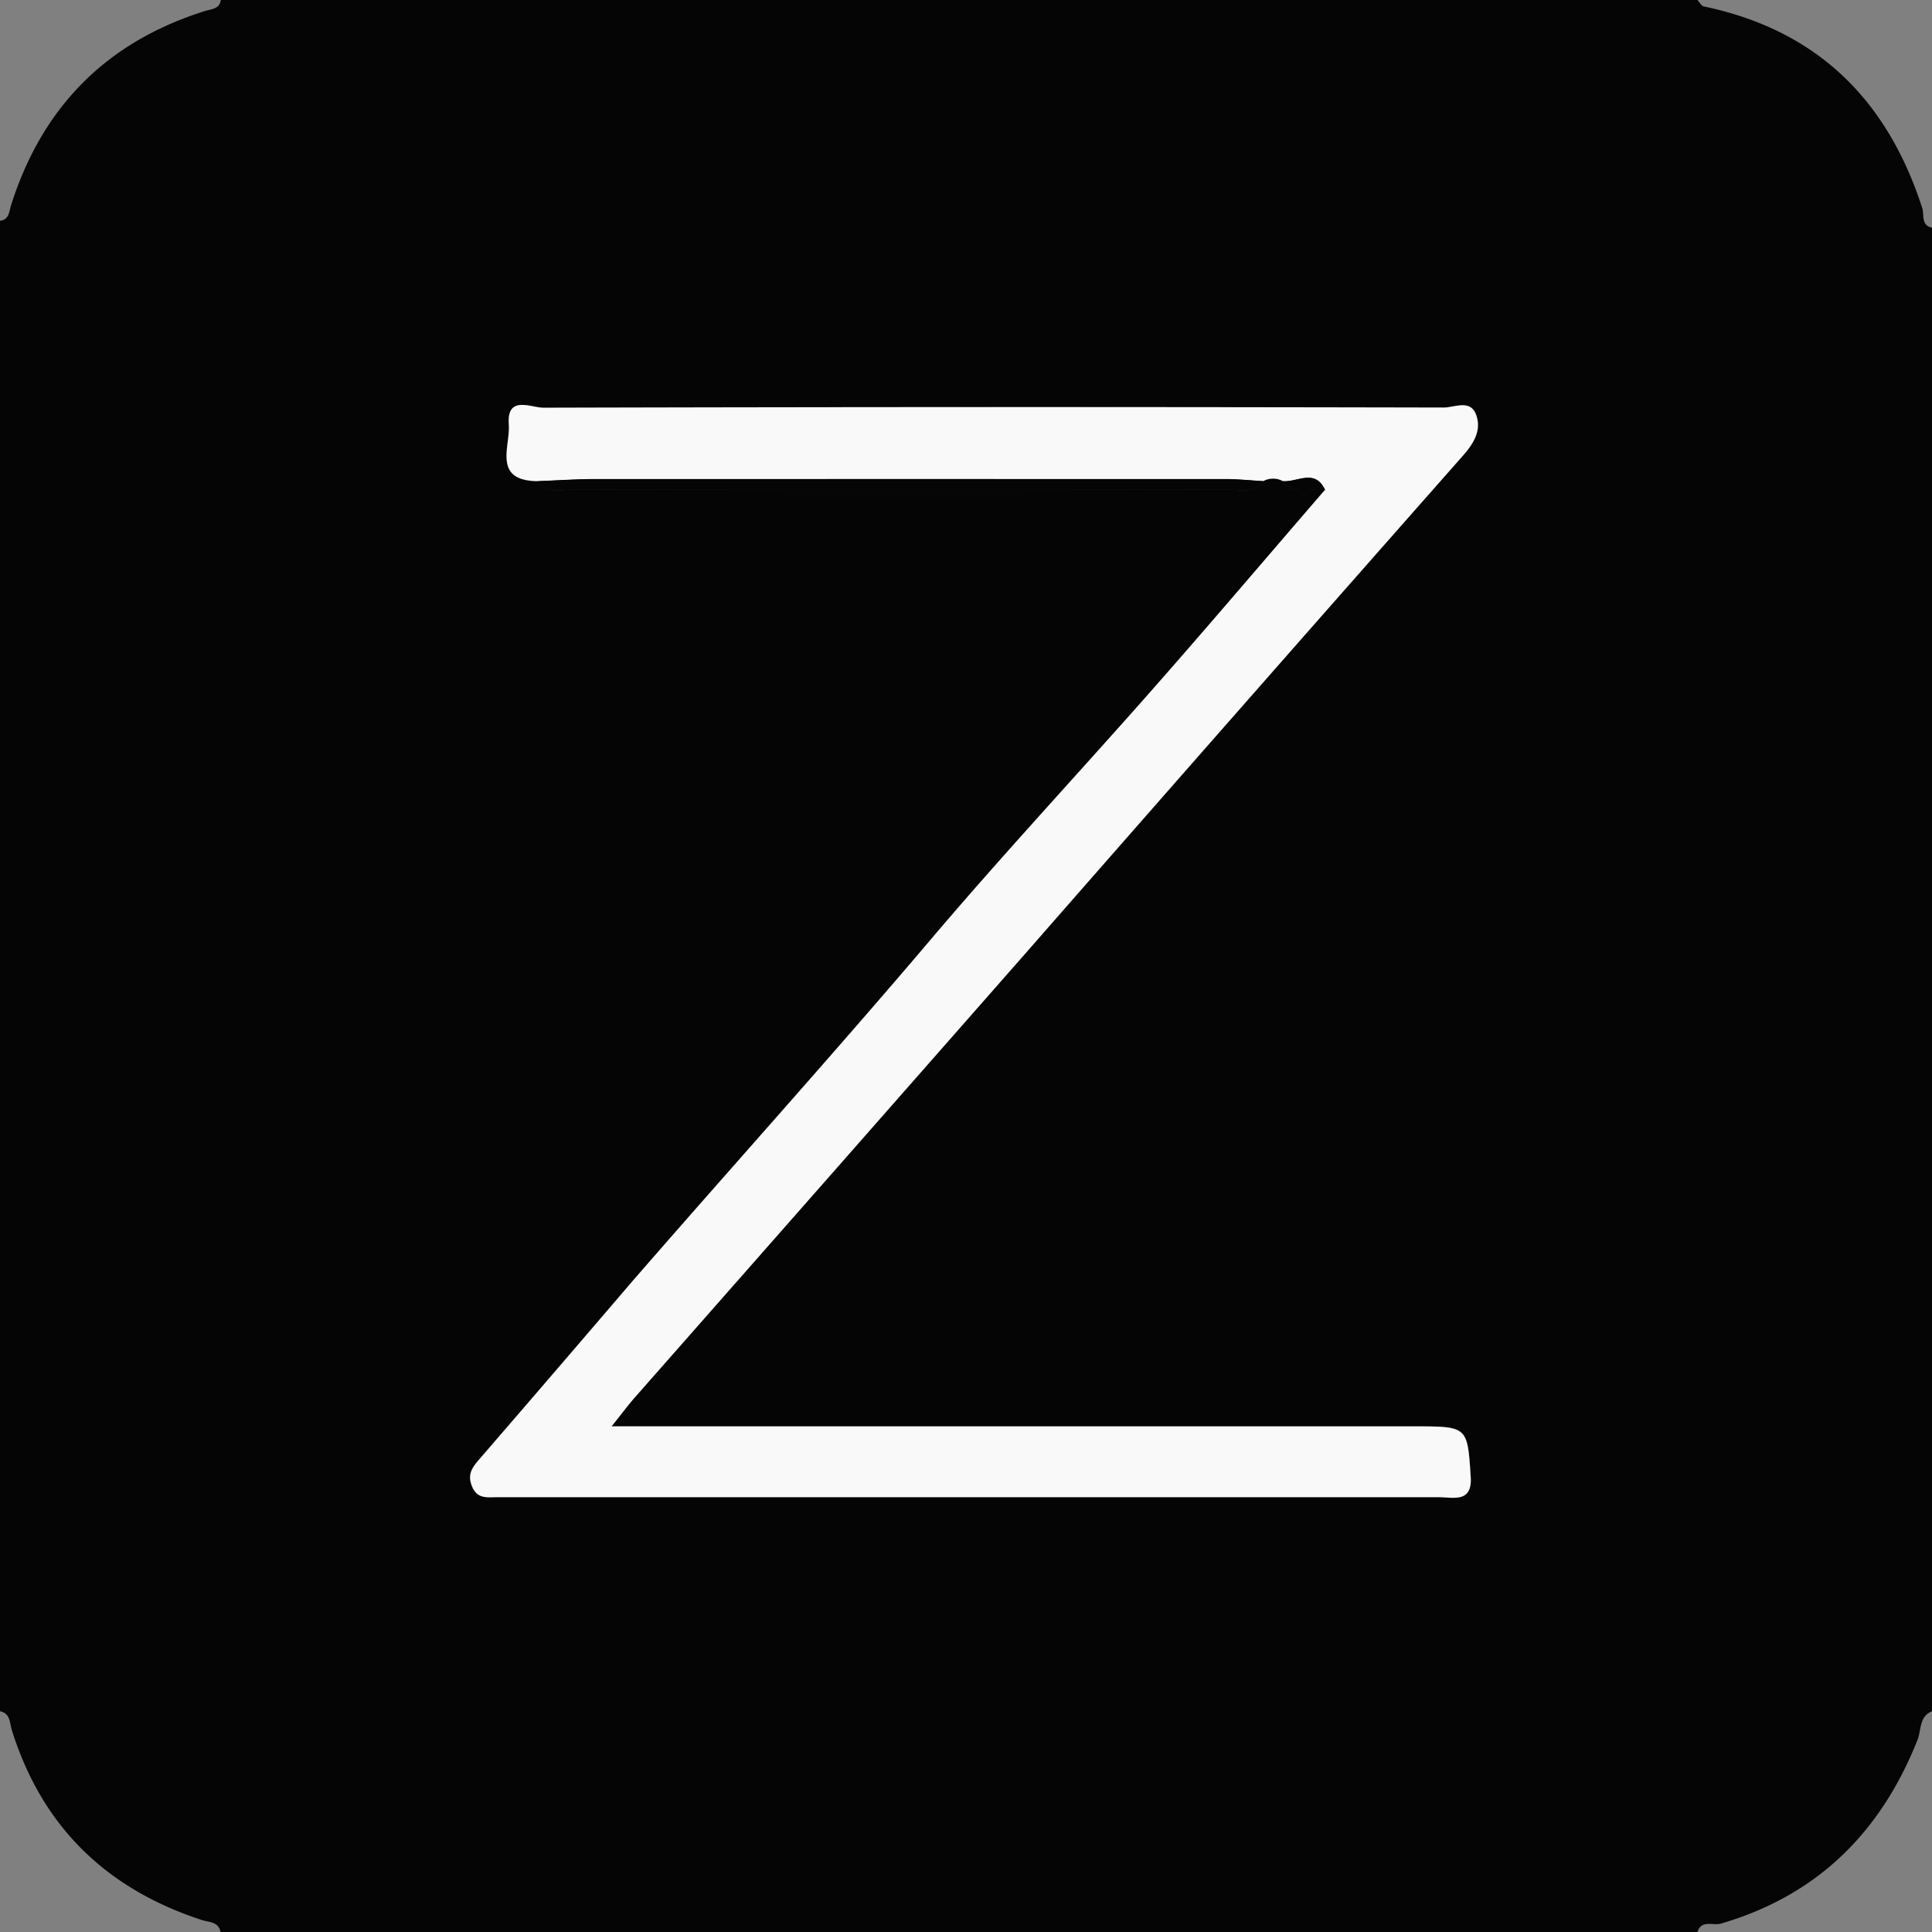 <svg id="Layer_1" data-name="Layer 1" xmlns="http://www.w3.org/2000/svg" viewBox="0 0 521.74 521.75"><rect x="0" y="0" width="521.74" height="521.75" fill="#808080" stroke="none"/><defs><style>.cls-1{fill:#050505;}.cls-2{fill:#f9f9f9;}</style></defs><path class="cls-1" d="M556.24,216.26c-9.43-29.3-28.42-48.12-59-54.5-.67-.14-1.16-1.14-1.73-1.74H96.75c-.33,2.48-2.62,2.46-4.19,2.95-26.69,8.35-44.05,25.93-52.47,52.53-.5,1.58-.46,3.87-3,4.15V622.14c2.86.52,2.64,3.22,3.21,5.05,8.17,26.11,25.52,42.92,51.37,51.35,1.83.6,4.51.4,5,3.23H495.51c1.11-3.41,4.21-1.66,6.31-2.27,26.11-7.6,43.24-24.7,53.13-49.63,1.06-2.68.39-6.28,3.91-7.73V221.51C555.82,220.88,556.81,218,556.24,216.26ZM222,545.24H419.44c14,0,14,0,14.84,13.55.49,7.23-4.76,5.53-8.75,5.53q-114.94,0-229.88,0c-8.07,0-16.13,0-24.2,0-2.67,0-5.46.63-6.89-3-1.31-3.3.22-5.16,2.13-7.37q20.35-23.55,40.58-47.2c27-31.11,54.59-61.65,81.24-93.06,18.37-21.66,37.77-42.58,56.65-63.88,16.83-19,33.21-38.34,49.79-57.53-3.8-.75-8.26,1.68-11.39-2.34a5.52,5.52,0,0,0-5.29,0c-2.46,3.48-6.16,2.28-9.4,2.28q-88.58.11-177.15,0c-3.23,0-6.93,1.19-9.4-2.26-12.29-.1-7.35-9.38-7.79-15.31-.59-8,6-4.51,9.37-4.51q121.54-.32,243.11-.05c2.94,0,7.3-2.35,8.8,2.12,1.37,4.07-.67,7.52-3.58,10.82q-59.13,67-118,134.25-52.65,59.91-105.37,119.78c-2,2.24-3.75,4.64-6.58,8.15Z" transform="translate(-37.12 -160.02)"/><path class="cls-1" d="M434.28,558.8c.49,7.23-4.76,5.53-8.75,5.53q-114.94,0-229.88,0c-8.07,0-16.13,0-24.2,0-2.67,0-5.46.63-6.89-3-1.31-3.3.22-5.16,2.13-7.37q20.35-23.55,40.58-47.2c27-31.11,54.59-61.65,81.24-93.06,18.37-21.66,37.77-42.58,56.65-63.88,16.83-19,33.21-38.34,49.79-57.53-3.8-.75-8.26,1.68-11.39-2.34a5.52,5.52,0,0,0-5.29,0c-2.46,3.48-6.16,2.28-9.4,2.28q-88.58.11-177.15,0c-3.23,0-6.93,1.19-9.4-2.26-12.29-.1-7.35-9.38-7.79-15.31-.59-8,6-4.51,9.37-4.51q121.54-.32,243.11-.05c2.94,0,7.3-2.35,8.8,2.12,1.37,4.07-.67,7.52-3.58,10.82q-59.13,67-118,134.25-52.65,59.91-105.37,119.78c-2,2.24-3.75,4.64-6.58,8.15H419.44C433.41,545.25,433.41,545.26,434.28,558.8Z" transform="translate(-37.12 -160.02)"/><path class="cls-2" d="M434.28,558.8c.49,7.23-4.76,5.53-8.75,5.53q-114.94,0-229.88,0c-8.07,0-16.13,0-24.2,0-2.67,0-5.46.63-6.89-3-1.31-3.3.22-5.16,2.13-7.37q20.35-23.55,40.58-47.2c27-31.11,54.59-61.65,81.24-93.06,18.37-21.66,37.77-42.58,56.65-63.88,16.83-19,33.21-38.34,49.79-57.53-2.75-5.85-7.5-2-11.39-2.35a5.55,5.55,0,0,0-5.29,0c-3.39-.19-6.77-.55-10.15-.56q-85,0-170.09,0c-5.24,0-10.47.37-15.71.57-12.29-.1-7.35-9.38-7.79-15.31-.59-8,6-4.51,9.37-4.51q121.54-.32,243.11-.05c2.94,0,7.3-2.35,8.8,2.12,1.37,4.07-.67,7.52-3.58,10.82q-59.13,67-118,134.25-52.65,59.91-105.37,119.78c-2,2.24-3.75,4.64-6.58,8.15H419.44C433.41,545.25,433.41,545.26,434.28,558.8Z" transform="translate(-37.12 -160.02)"/><path class="cls-1" d="M182.32,290c5.24-.2,10.47-.57,15.71-.57q85-.07,170.09,0c3.38,0,6.76.37,10.15.56-2.46,3.48-6.16,2.28-9.4,2.28q-88.58.09-177.15,0C188.49,292.25,184.79,293.44,182.32,290Z" transform="translate(-37.12 -160.02)"/><path class="cls-1" d="M383.56,290c3.89.36,8.64-3.5,11.39,2.35C391.15,291.58,386.69,294,383.56,290Z" transform="translate(-37.12 -160.02)"/></svg>